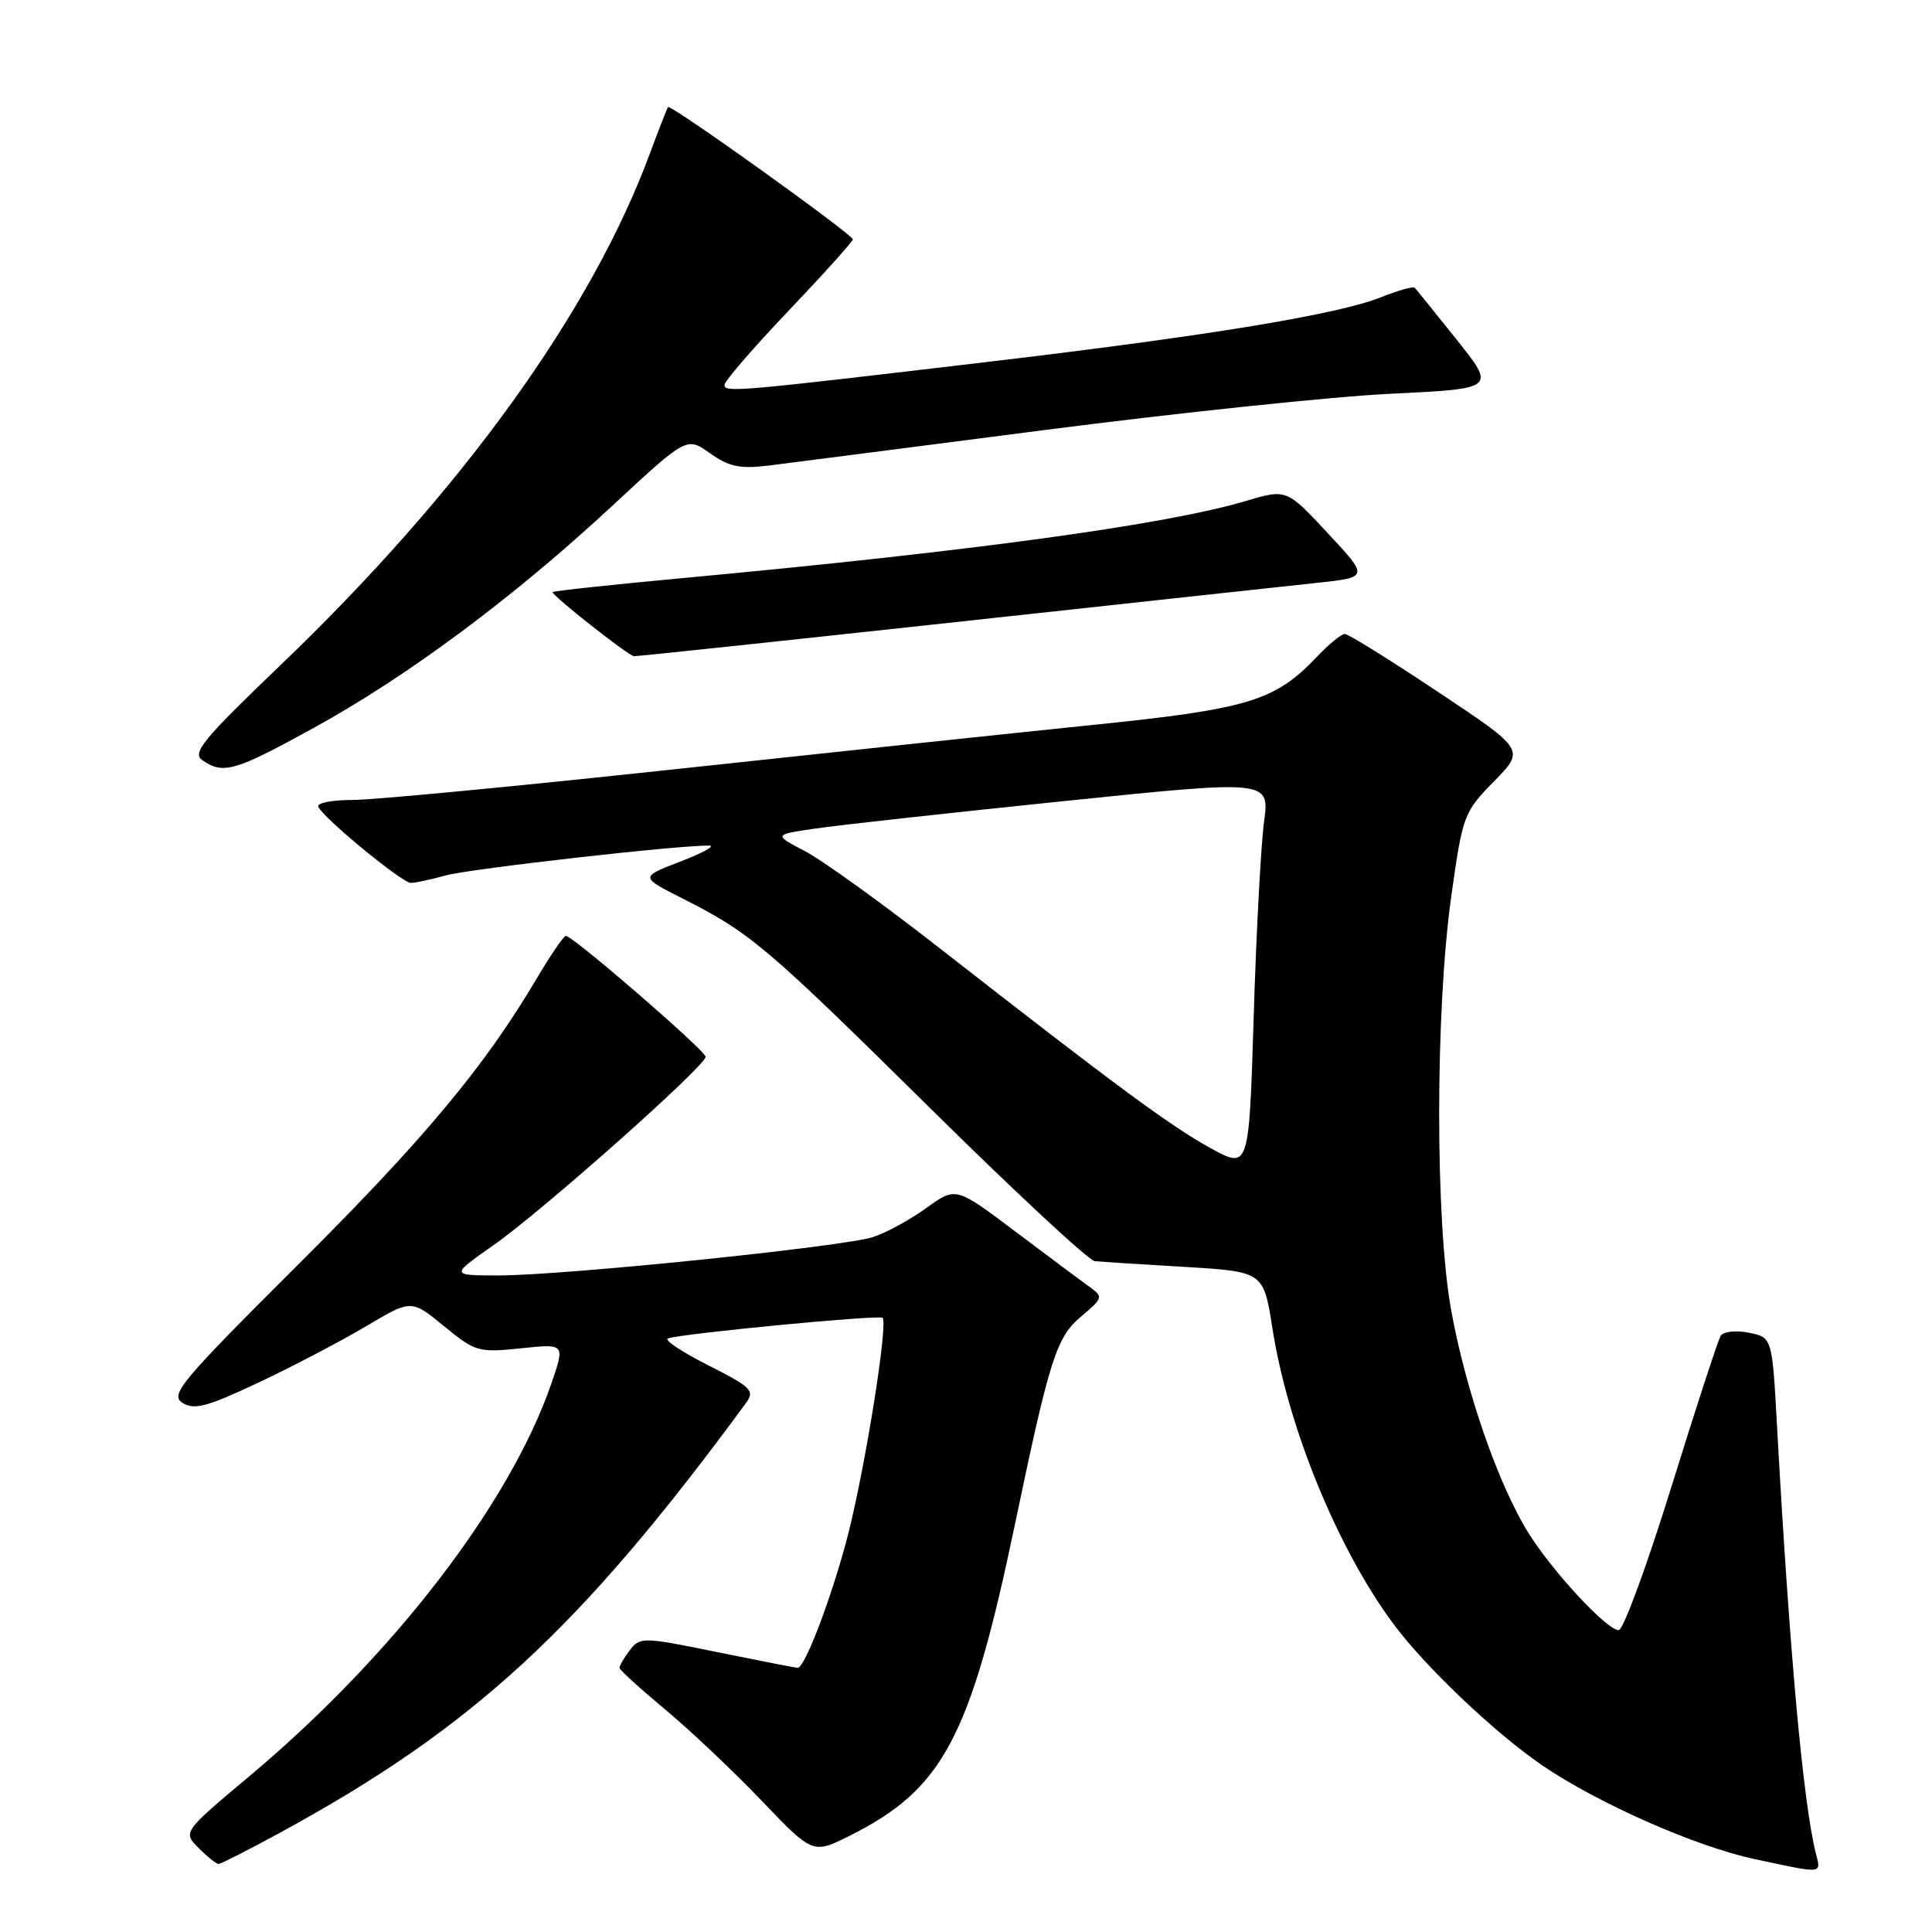 <?xml version="1.0" encoding="UTF-8" standalone="no"?>
<!DOCTYPE svg PUBLIC "-//W3C//DTD SVG 1.1//EN" "http://www.w3.org/Graphics/SVG/1.1/DTD/svg11.dtd" >
<svg xmlns="http://www.w3.org/2000/svg" xmlns:xlink="http://www.w3.org/1999/xlink" version="1.1" viewBox="0 0 256 256">
 <g >
 <path fill="currentColor"
d=" M 240.61 245.58 C 238.93 238.89 237.12 219.00 235.46 188.86 C 234.82 177.21 234.82 177.21 231.72 176.59 C 230.00 176.25 228.35 176.43 228.00 177.00 C 227.65 177.56 224.71 186.57 221.47 197.01 C 218.23 207.46 215.09 216.00 214.49 216.00 C 212.91 216.00 205.65 208.18 202.47 203.03 C 198.50 196.63 194.25 184.34 192.30 173.69 C 190.16 161.96 190.16 133.91 192.32 118.62 C 193.81 108.03 193.96 107.62 197.96 103.54 C 202.07 99.35 202.07 99.35 190.54 91.68 C 184.20 87.45 178.65 84.00 178.19 84.00 C 177.74 84.00 176.05 85.39 174.44 87.09 C 168.94 92.88 165.37 93.96 144.68 96.07 C 134.13 97.15 108.87 99.83 88.55 102.02 C 68.22 104.21 49.40 106.00 46.72 106.00 C 44.03 106.00 41.98 106.39 42.17 106.88 C 42.70 108.28 53.28 117.00 54.44 116.99 C 55.02 116.99 57.10 116.54 59.06 116.00 C 62.27 115.11 90.37 111.93 94.00 112.05 C 94.83 112.08 93.09 113.03 90.15 114.16 C 84.81 116.21 84.81 116.21 90.39 119.03 C 99.39 123.57 101.47 125.33 123.08 146.67 C 134.39 157.85 144.29 167.06 145.08 167.12 C 145.86 167.19 151.21 167.53 156.96 167.87 C 167.42 168.50 167.42 168.50 168.60 176.00 C 170.64 189.04 177.13 204.97 184.51 215.01 C 188.67 220.69 198.02 229.59 204.33 233.90 C 211.68 238.93 224.70 244.68 232.50 246.34 C 241.71 248.31 241.30 248.35 240.61 245.58 Z  M 37.00 242.90 C 62.64 228.96 76.84 215.88 98.83 185.93 C 100.05 184.28 99.60 183.82 93.83 180.90 C 90.35 179.14 87.95 177.54 88.50 177.35 C 90.43 176.69 116.50 174.19 116.95 174.62 C 117.63 175.29 115.15 191.43 112.82 201.50 C 110.95 209.57 106.77 221.00 105.69 221.00 C 105.47 221.00 100.68 220.06 95.06 218.92 C 85.17 216.90 84.80 216.89 83.45 218.67 C 82.69 219.67 82.07 220.72 82.09 221.00 C 82.10 221.28 84.82 223.75 88.12 226.50 C 91.43 229.25 97.18 234.69 100.91 238.59 C 107.70 245.69 107.70 245.69 112.60 243.24 C 124.96 237.06 128.57 230.26 134.47 202.05 C 139.10 179.94 139.97 177.20 143.27 174.43 C 146.16 172.00 146.20 171.83 144.39 170.53 C 143.35 169.79 138.93 166.49 134.57 163.21 C 126.65 157.24 126.65 157.24 122.74 160.07 C 120.60 161.62 117.42 163.36 115.67 163.92 C 111.66 165.21 74.70 169.00 66.11 169.00 C 59.67 169.00 59.67 169.00 65.37 165.01 C 71.84 160.48 93.50 141.24 93.50 140.03 C 93.50 139.23 75.93 124.02 74.98 124.01 C 74.70 124.00 72.93 126.59 71.06 129.75 C 64.19 141.36 56.24 150.89 39.46 167.61 C 23.91 183.11 22.48 184.82 24.19 185.89 C 25.75 186.86 27.47 186.40 34.29 183.18 C 38.80 181.05 45.20 177.70 48.50 175.74 C 54.50 172.17 54.50 172.17 58.83 175.72 C 62.99 179.13 63.40 179.24 69.02 178.66 C 74.88 178.04 74.88 178.04 73.07 183.29 C 67.59 199.22 52.13 219.34 33.11 235.30 C 24.21 242.77 24.21 242.77 26.33 244.88 C 27.49 246.05 28.68 246.99 28.97 246.99 C 29.26 246.98 32.88 245.14 37.00 242.90 Z  M 41.57 96.45 C 54.03 89.60 68.07 79.15 81.08 67.07 C 91.00 57.86 91.00 57.86 94.08 60.06 C 96.59 61.85 98.04 62.15 101.84 61.69 C 104.40 61.37 120.90 59.25 138.50 56.97 C 156.10 54.70 176.73 52.53 184.35 52.17 C 198.20 51.50 198.20 51.50 193.01 45.00 C 190.15 41.42 187.65 38.33 187.45 38.12 C 187.25 37.92 185.26 38.48 183.04 39.37 C 177.31 41.66 160.39 44.45 131.50 47.88 C 97.54 51.90 96.00 52.04 96.00 51.00 C 96.00 50.51 99.82 46.08 104.50 41.17 C 109.17 36.26 113.00 32.00 113.00 31.72 C 113.00 31.06 88.87 13.78 88.52 14.19 C 88.39 14.36 87.32 17.08 86.15 20.24 C 78.39 41.28 61.19 65.12 37.17 88.13 C 26.80 98.07 25.40 99.78 26.84 100.75 C 29.62 102.64 31.12 102.20 41.57 96.45 Z  M 126.00 82.50 C 148.82 80.01 170.63 77.65 174.44 77.24 C 181.39 76.50 181.39 76.50 175.93 70.64 C 170.47 64.78 170.47 64.78 165.05 66.39 C 154.53 69.52 128.98 73.02 91.00 76.55 C 81.38 77.44 73.38 78.30 73.23 78.45 C 72.92 78.74 83.19 86.84 84.00 86.95 C 84.28 86.99 103.17 84.98 126.00 82.50 Z  M 160.45 152.16 C 155.19 149.28 147.92 143.92 124.66 125.76 C 117.05 119.81 108.95 113.97 106.66 112.78 C 102.50 110.60 102.50 110.60 108.01 109.79 C 111.04 109.34 125.83 107.71 140.88 106.16 C 168.24 103.34 168.24 103.34 167.49 108.92 C 167.08 111.99 166.46 123.60 166.12 134.71 C 165.50 154.92 165.50 154.92 160.45 152.16 Z "/>
</g>
</svg>